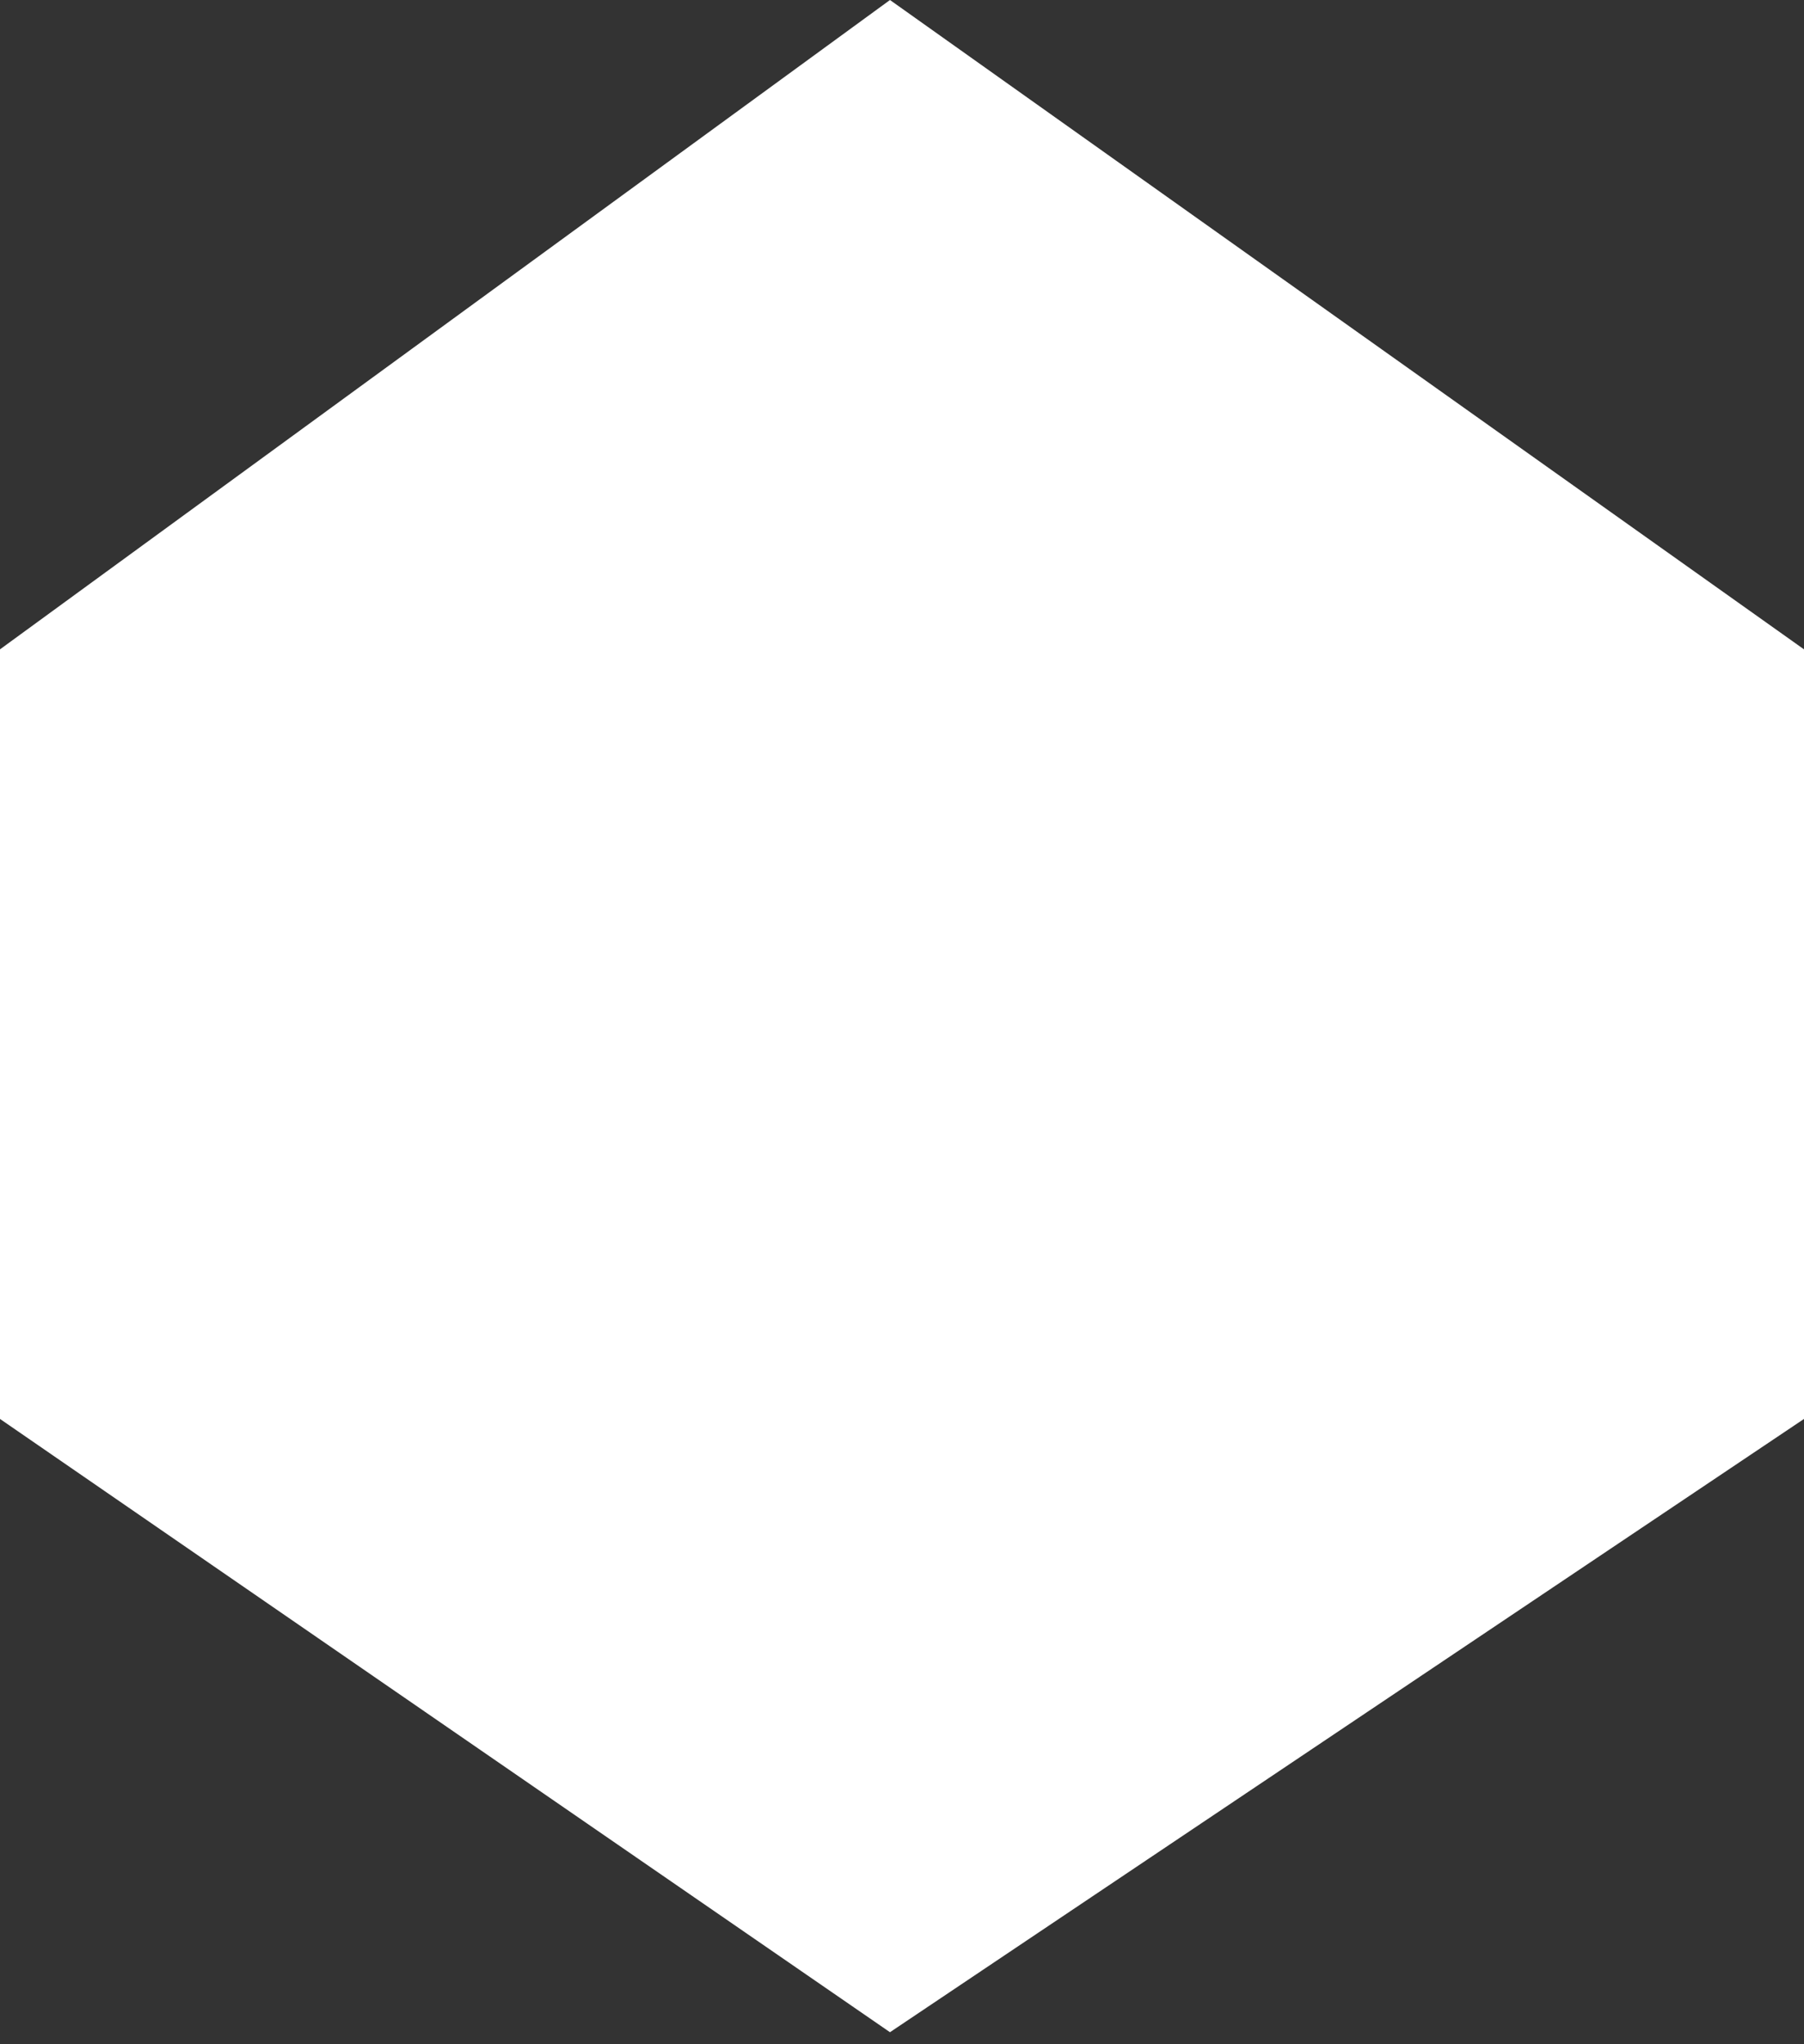<svg width="75" height="85" viewBox="0 0 75 85" fill="none" xmlns="http://www.w3.org/2000/svg">
<rect x="0" y="0" width="75" height="85" fill="#333333" stroke="none"/>
<path d="M37 0L75 27V59L37 84.5L0 59V27L37 0Z" fill="white"/>
</svg>
